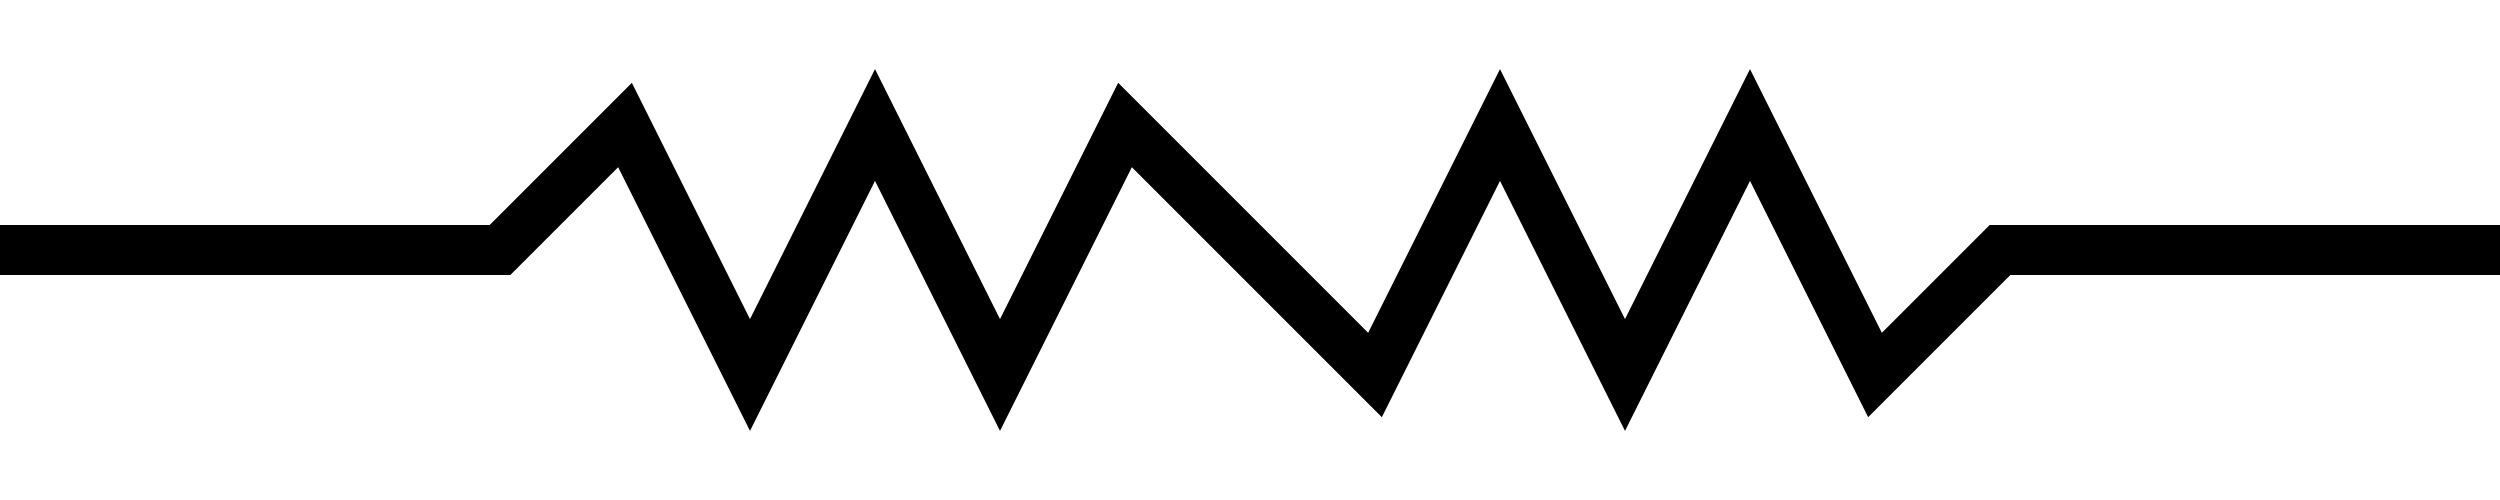 <svg width="100" height="20" viewBox="0 0 100 20" xmlns="http://www.w3.org/2000/svg">
  <path d="M0 10 H20 L25 5 L30 15 L35 5 L40 15 L45 5 L50 10 L55 15 L60 5 L65 15 L70 5 L75 15 L80 10 H100" fill="none" stroke="currentColor" stroke-width="2"/>
</svg>